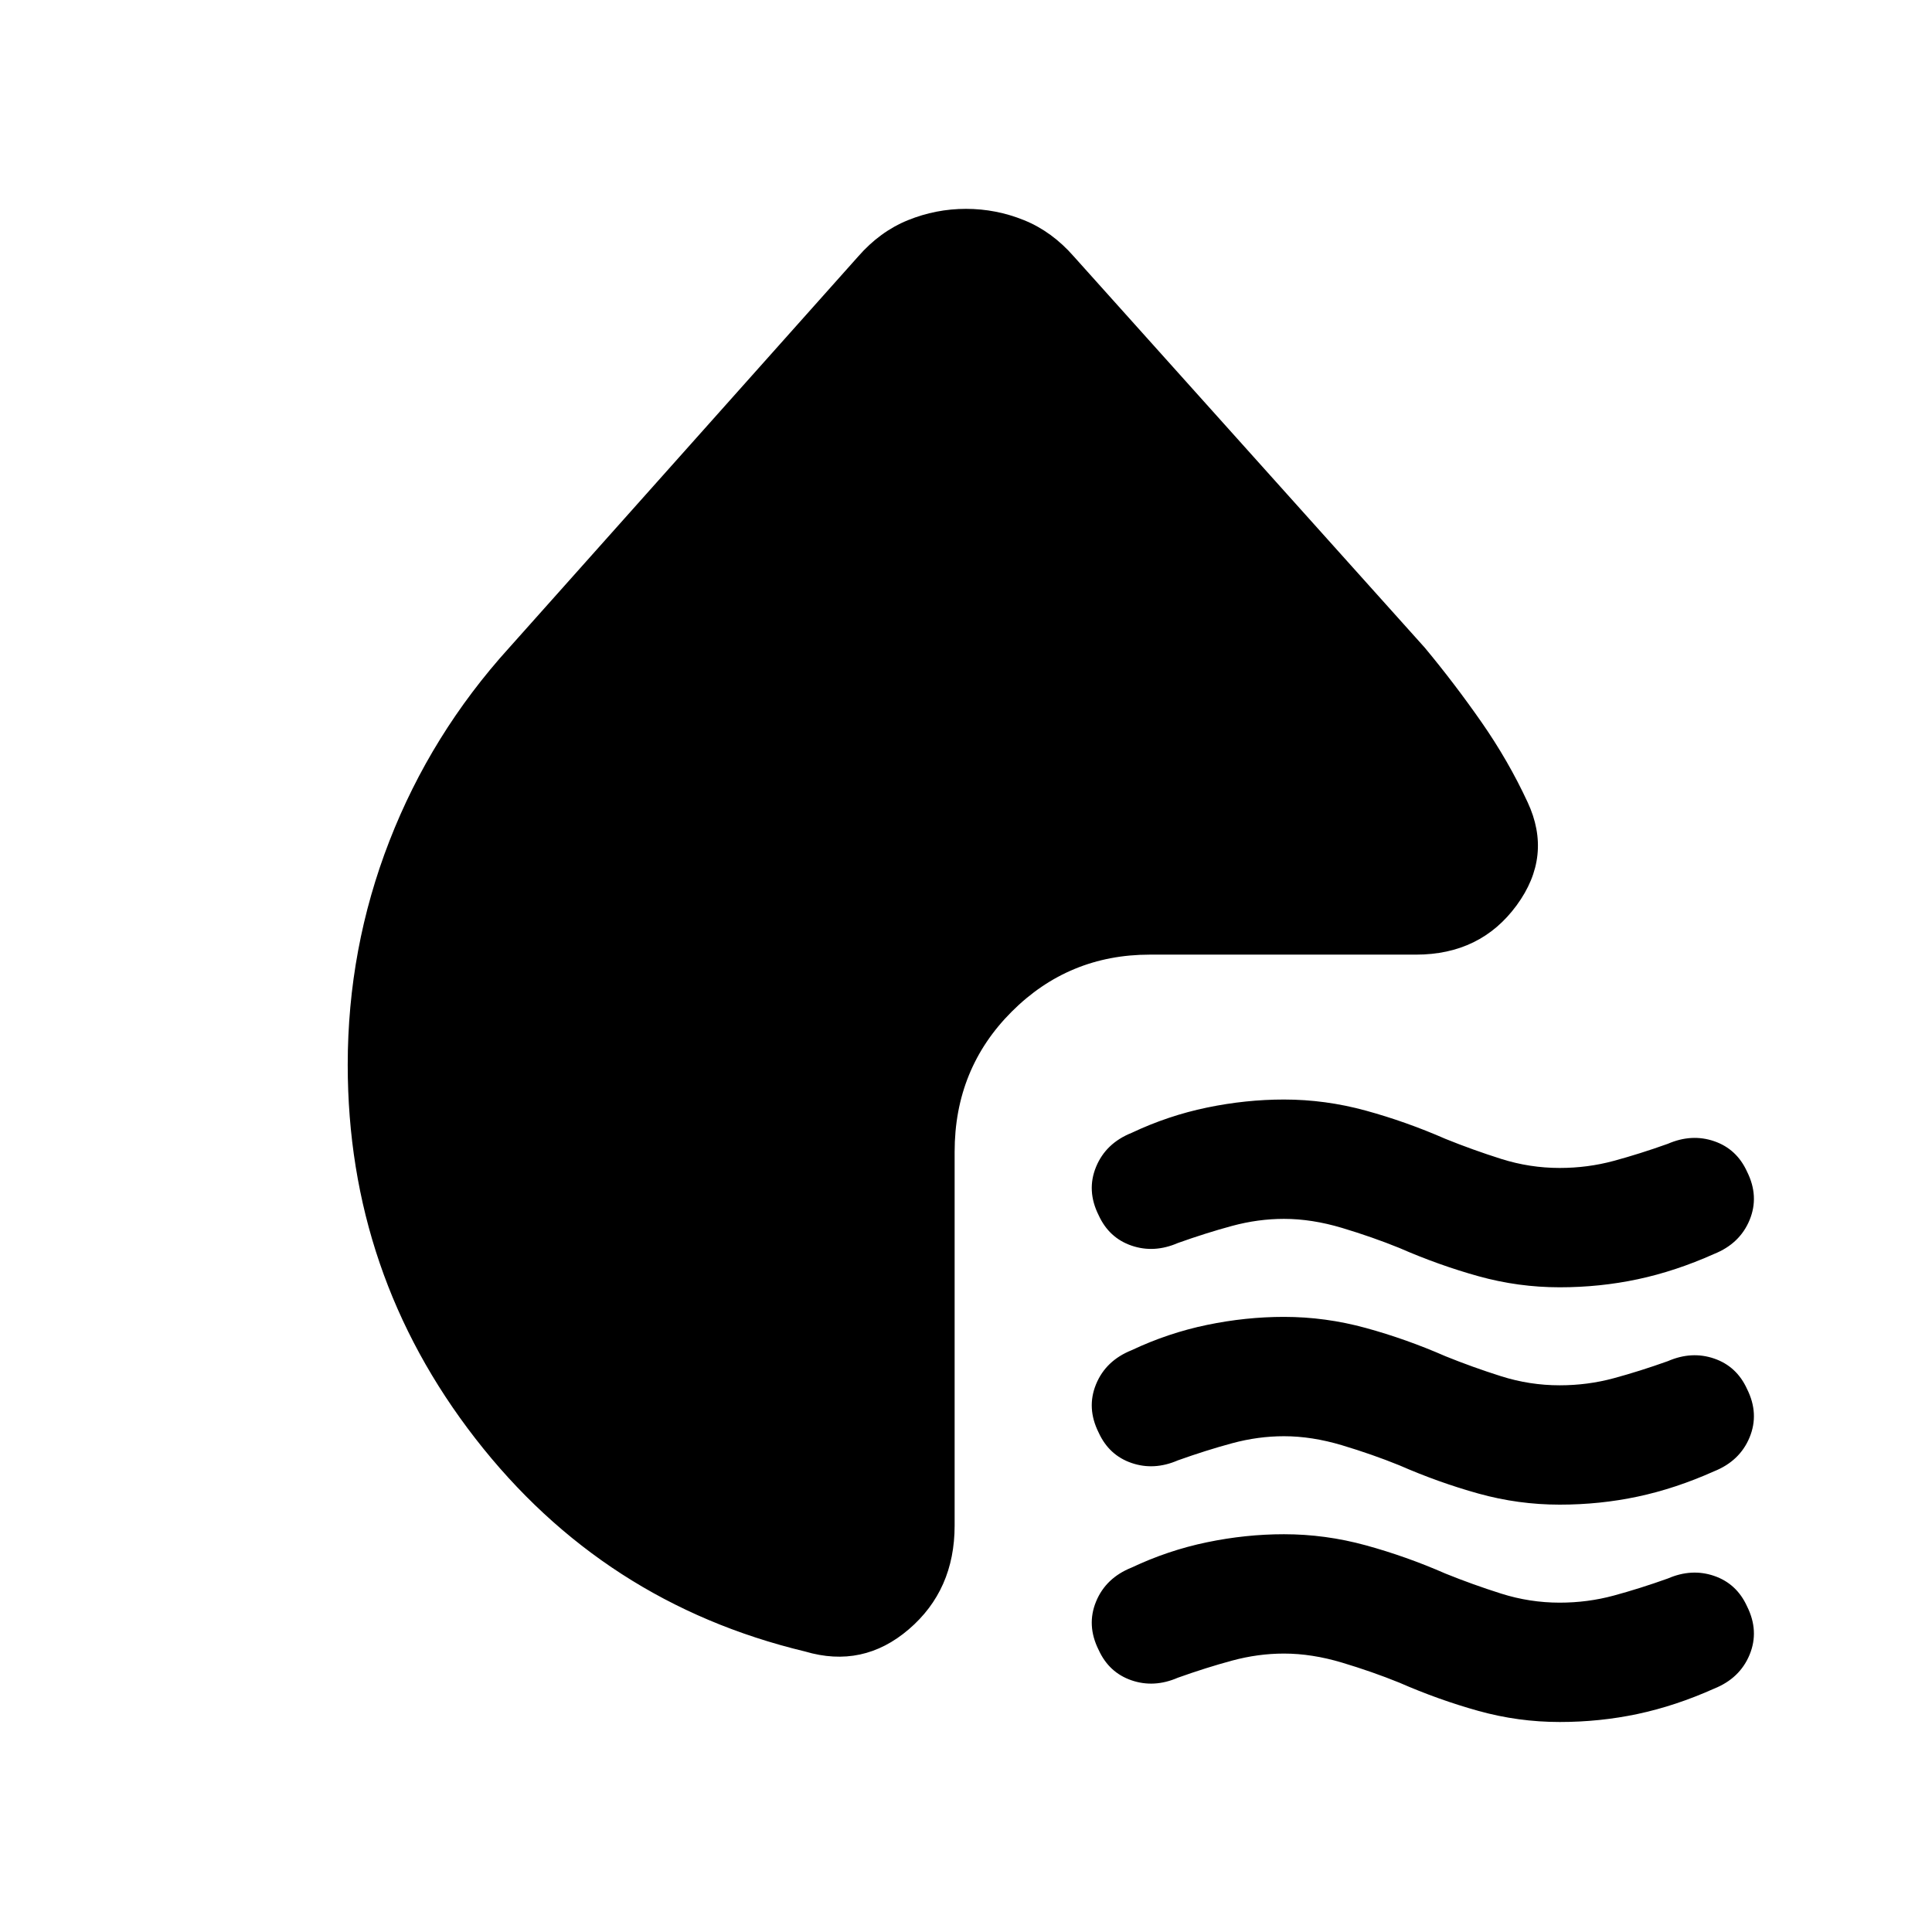 <svg xmlns="http://www.w3.org/2000/svg" height="20" viewBox="0 -960 960 960" width="20"><path d="M695.3-339.91q-13.43-5.44-28.43-9.94-15-4.5-28.87-4.5-12.87 0-25.8 3.5-12.94 3.5-26.94 8.5-11.83 5.13-23.02 1.29-11.2-3.85-16.33-15.11-6.13-12.26-1.28-24.03 4.85-11.76 17.67-16.89 18.13-8.56 37.42-12.56 19.28-4 38.28-4 20.57 0 40.63 5.5 20.07 5.5 39.63 14.06 13.44 5.44 27.65 9.94 14.22 4.5 29.09 4.5 13.87 0 26.8-3.5 12.94-3.5 26.94-8.5 11.83-5.13 23.02-1.29 11.2 3.85 16.33 15.11 6.13 12.26 1.28 24.03-4.85 11.76-17.67 16.89-19.13 8.56-37.92 12.56-18.78 4-38.78 4-20.57 0-40.35-5.5t-39.35-14.06Zm0 108q-13.43-5.44-28.43-9.94-15-4.5-28.87-4.5-12.87 0-25.8 3.5-12.94 3.5-26.94 8.5-11.83 5.13-23.02 1.29-11.2-3.85-16.33-15.11-6.13-12.26-1.28-24.03 4.85-11.76 17.67-16.89 18.13-8.56 37.42-12.56 19.28-4 38.28-4 20.57 0 40.63 5.5 20.07 5.5 39.63 14.06 13.44 5.44 27.65 9.94 14.22 4.5 29.09 4.5 13.87 0 26.8-3.5 12.94-3.5 26.94-8.5 11.83-5.13 23.02-1.29 11.2 3.85 16.33 15.11 6.13 12.26 1.28 24.03-4.85 11.76-17.67 16.89-19.13 8.56-37.92 12.56-18.78 4-38.78 4-20.57 0-40.35-5.5t-39.35-14.06Zm0 108q-13.43-5.44-28.43-9.94-15-4.5-28.87-4.5-12.87 0-25.8 3.5-12.94 3.5-26.94 8.5-11.83 5.13-23.02 1.29-11.2-3.85-16.33-15.11-6.13-12.26-1.28-24.03 4.85-11.76 17.67-16.89 18.13-8.56 37.42-12.56 19.28-4 38.28-4 20.57 0 40.63 5.5 20.07 5.5 39.63 14.06 13.44 5.44 27.65 9.94 14.22 4.5 29.09 4.5 13.87 0 26.8-3.5 12.94-3.5 26.94-8.5 11.83-5.13 23.02-1.29 11.2 3.85 16.33 15.11 6.13 12.26 1.28 24.03-4.85 11.76-17.67 16.89-19.13 8.56-37.92 12.56-18.78 4-38.78 4-20.57 0-40.35-5.5t-39.35-14.06ZM253-638.13l173.43-194.44q10.83-12.39 24.72-18.02 13.89-5.63 28.85-5.63t28.85 5.63q13.89 5.63 24.72 18.02L708-638.13q14.74 17.74 28.11 36.91 13.37 19.18 22.93 39.78 12.53 26.79-5.43 51.29t-50 24.5H571.35q-40.31 0-68.65 28.35-28.35 28.34-28.35 69.65v185.69q0 32.05-22.79 51.57-22.78 19.52-51.56 11-100.31-24.09-163.76-105.78-63.46-81.7-63.46-185.7 0-57.96 20.7-111.2 20.69-53.23 59.52-96.06Z"/></svg>